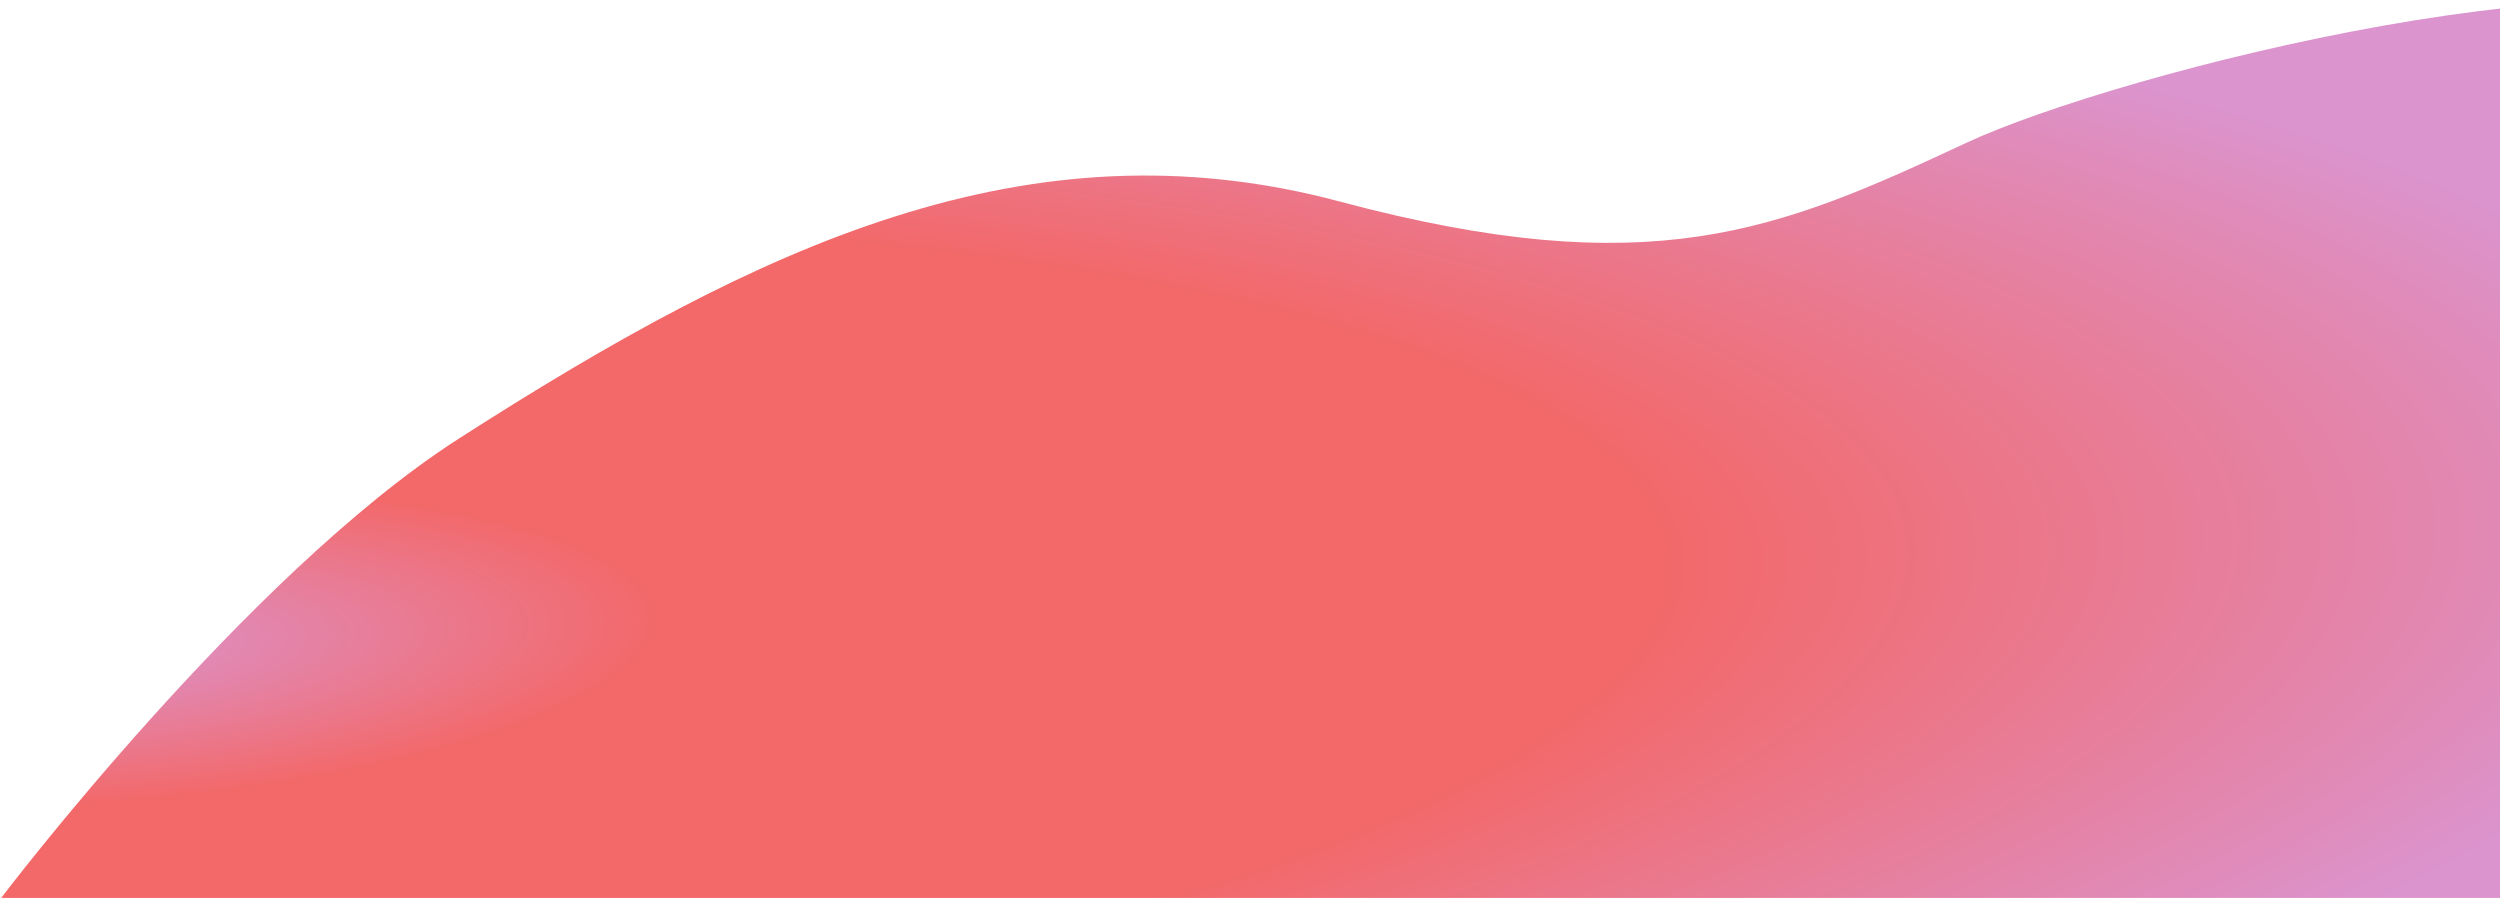 <svg width="1276" height="459" viewBox="0 0 1276 459" fill="none" xmlns="http://www.w3.org/2000/svg">
<path d="M1003.53 72.935C1080.29 37.091 1351.56 -32.515 1429.86 18.626V458.294H0.611C0.611 458.294 125.322 293.771 234 224C387.013 125.766 524.255 60.263 683.561 102.805C842.868 145.347 907.586 117.74 1003.53 72.935Z" fill="url(#paint0_radial)"/>
<defs>
<radialGradient id="paint0_radial" cx="0" cy="0" r="1" gradientUnits="userSpaceOnUse" gradientTransform="translate(44.526 332.26) rotate(-3.273) scale(1363.57 363.052)">
<stop stop-color="#DB94CE"/>
<stop offset="0.223" stop-color="#F36868"/>
<stop offset="0.582" stop-color="#F36868"/>
<stop offset="1" stop-color="#DB94CE"/>
</radialGradient>
</defs>
</svg>
